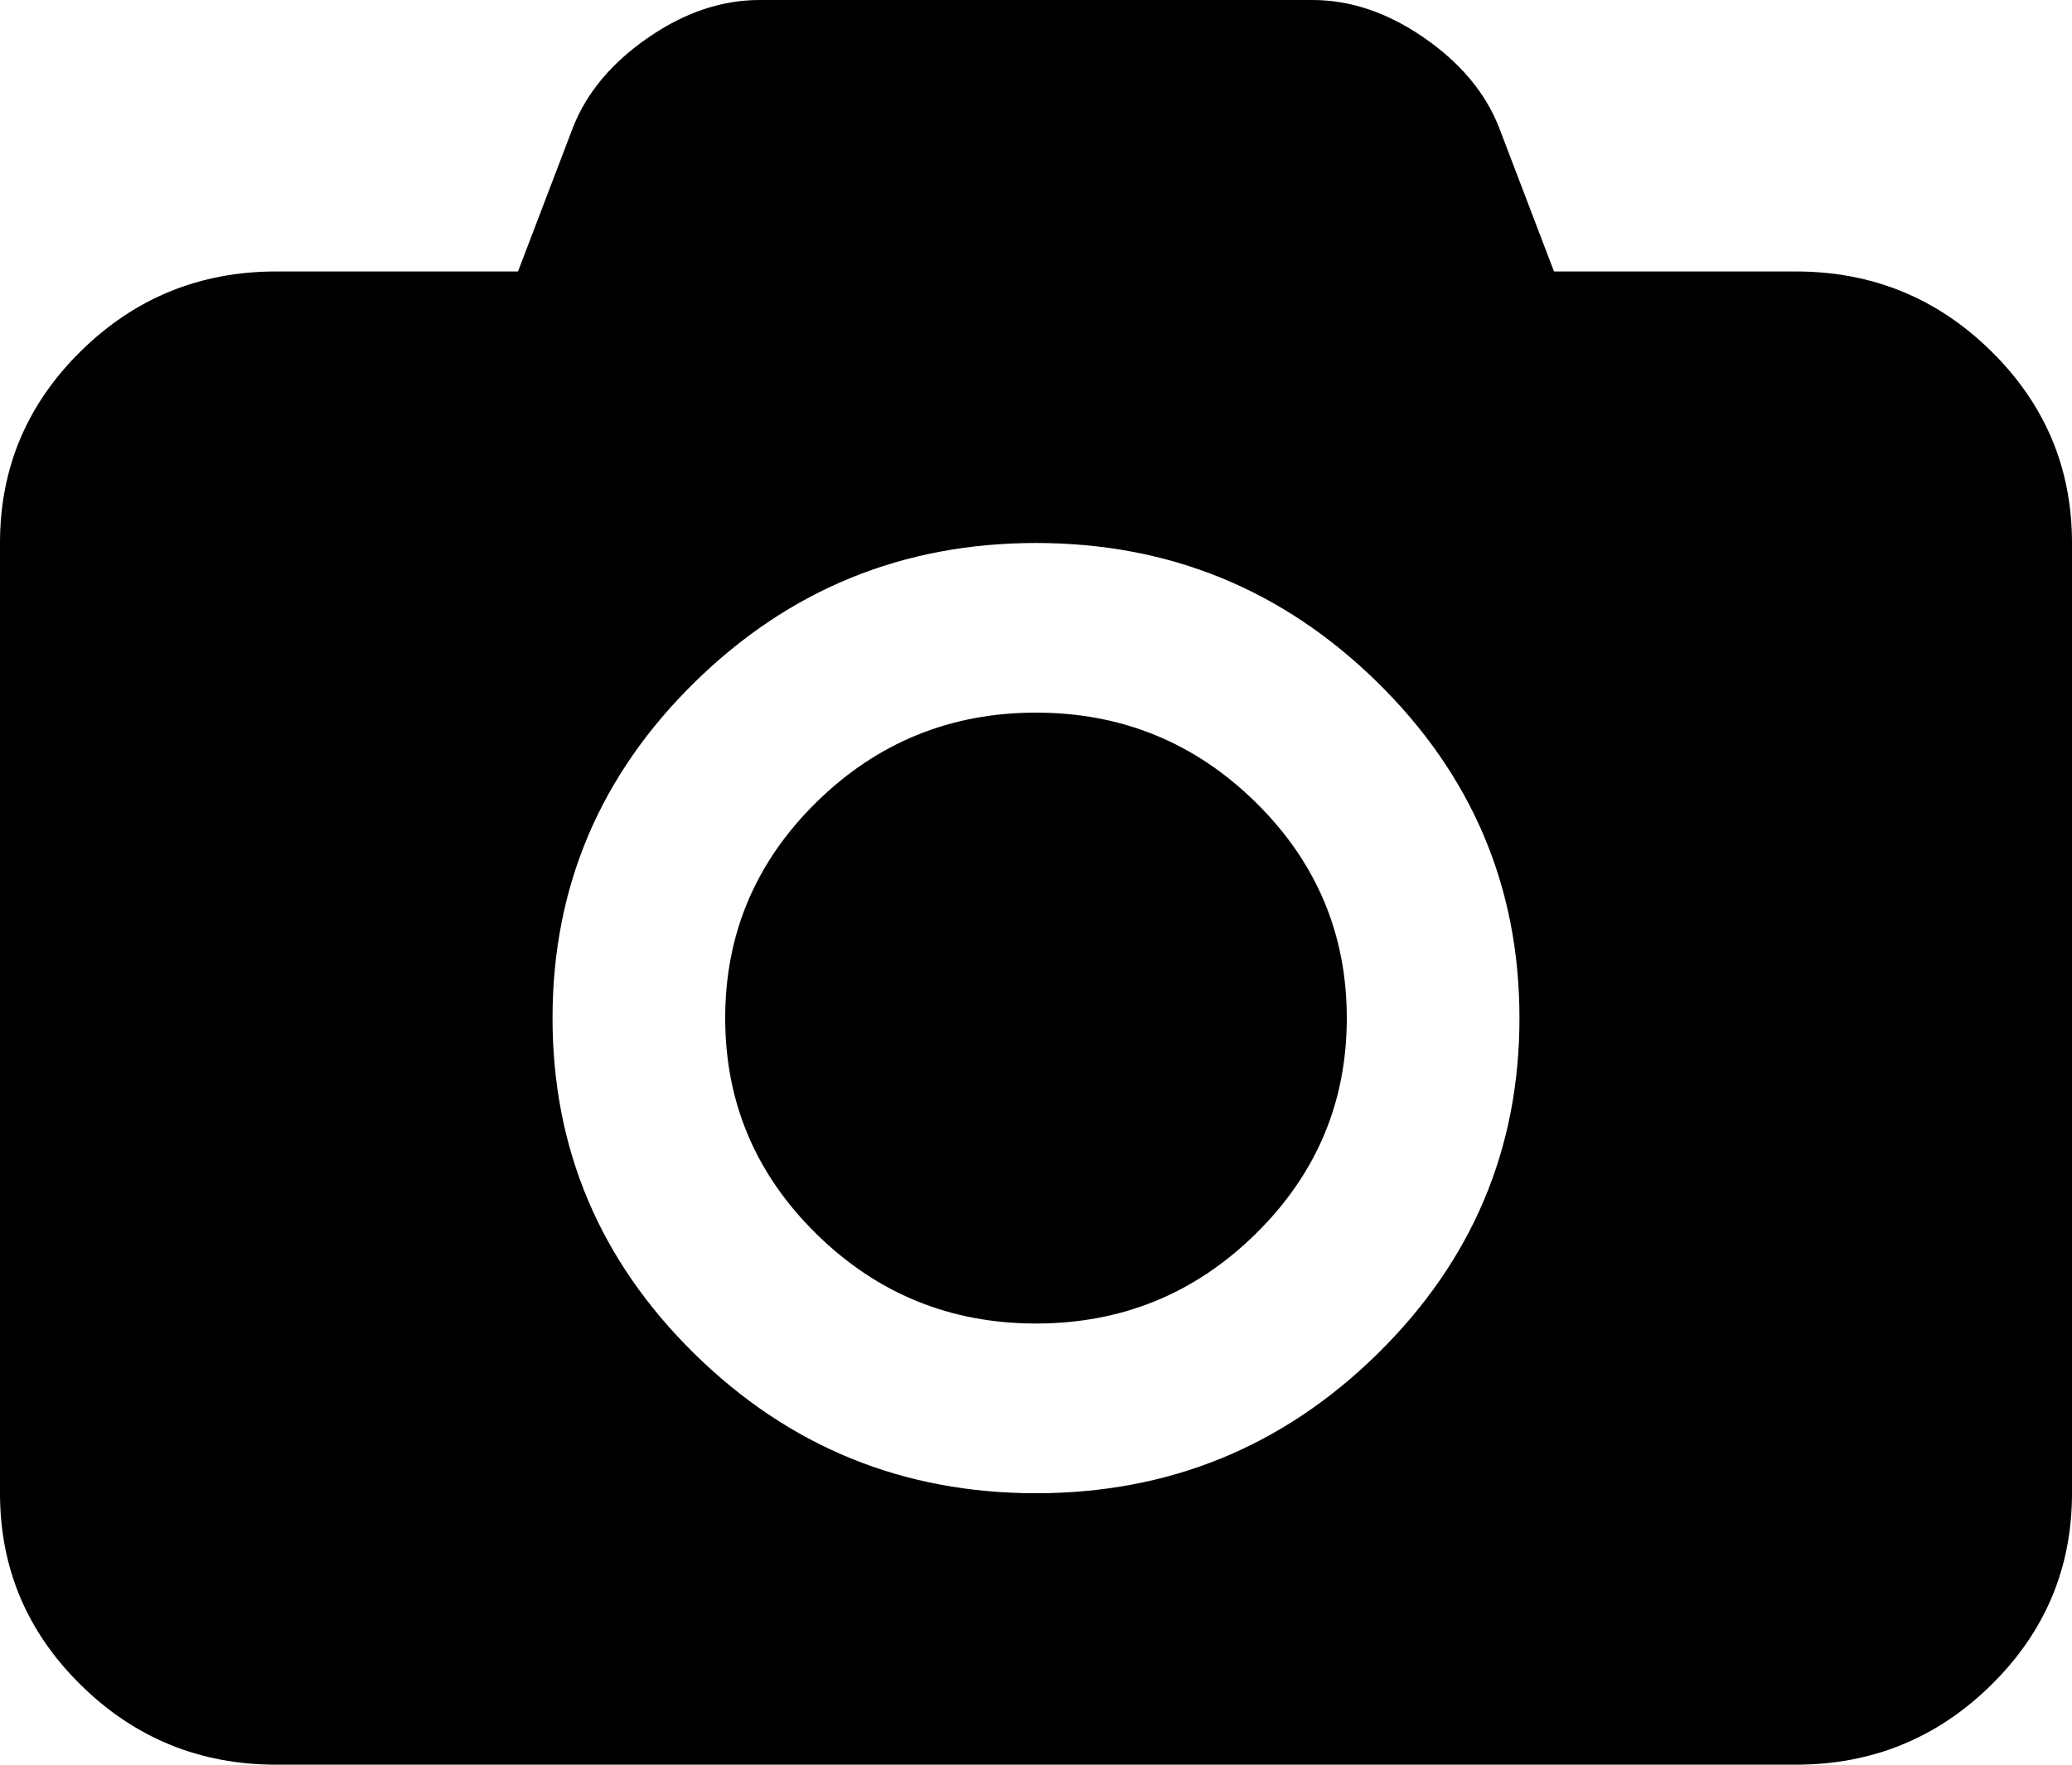 ﻿<?xml version="1.0" encoding="utf-8"?>
<svg version="1.1" xmlns:xlink="http://www.w3.org/1999/xlink" width="27px" height="23px" xmlns="http://www.w3.org/2000/svg">
  <g transform="matrix(1 0 0 1 -339 -102 )">
    <path d="M 10.638 10.456  C 11.43 9.678  12.384 9.288  13.5 9.288  C 14.616 9.288  15.57 9.678  16.362 10.456  C 17.154 11.235  17.55 12.173  17.55 13.269  C 17.55 14.366  17.154 15.303  16.362 16.082  C 15.57 16.861  14.616 17.25  13.5 17.25  C 12.384 17.25  11.43 16.861  10.638 16.082  C 9.846 15.303  9.45 14.366  9.45 13.269  C 9.45 12.173  9.846 11.235  10.638 10.456  Z M 20.25 3.538  L 23.4 3.538  C 24.394 3.538  25.242 3.884  25.945 4.575  C 26.648 5.266  27 6.1  27 7.077  L 27 19.462  C 27 20.438  26.648 21.272  25.945 21.963  C 25.242 22.654  24.394 23  23.4 23  L 3.6 23  C 2.606 23  1.758 22.654  1.055 21.963  C 0.352 21.272  0 20.438  0 19.462  L 0 7.077  C 0 6.1  0.352 5.266  1.055 4.575  C 1.758 3.884  2.606 3.538  3.6 3.538  L 6.75 3.538  L 7.467 1.659  C 7.645 1.207  7.971 0.818  8.445 0.491  C 8.918 0.164  9.403 0  9.9 0  L 17.1 0  C 17.597 0  18.082 0.164  18.555 0.491  C 19.029 0.818  19.355 1.207  19.533 1.659  L 20.25 3.538  Z M 9.049 17.644  C 10.282 18.856  11.766 19.462  13.5 19.462  C 15.234 19.462  16.718 18.856  17.951 17.644  C 19.184 16.432  19.8 14.974  19.8 13.269  C 19.8 11.565  19.184 10.106  17.951 8.895  C 16.718 7.683  15.234 7.077  13.5 7.077  C 11.766 7.077  10.282 7.683  9.049 8.895  C 7.816 10.106  7.2 11.565  7.2 13.269  C 7.2 14.974  7.816 16.432  9.049 17.644  Z " fill-rule="nonzero" fill="#000000" stroke="none" transform="matrix(1 0 0 1 339 102 )" />
  </g>
</svg>